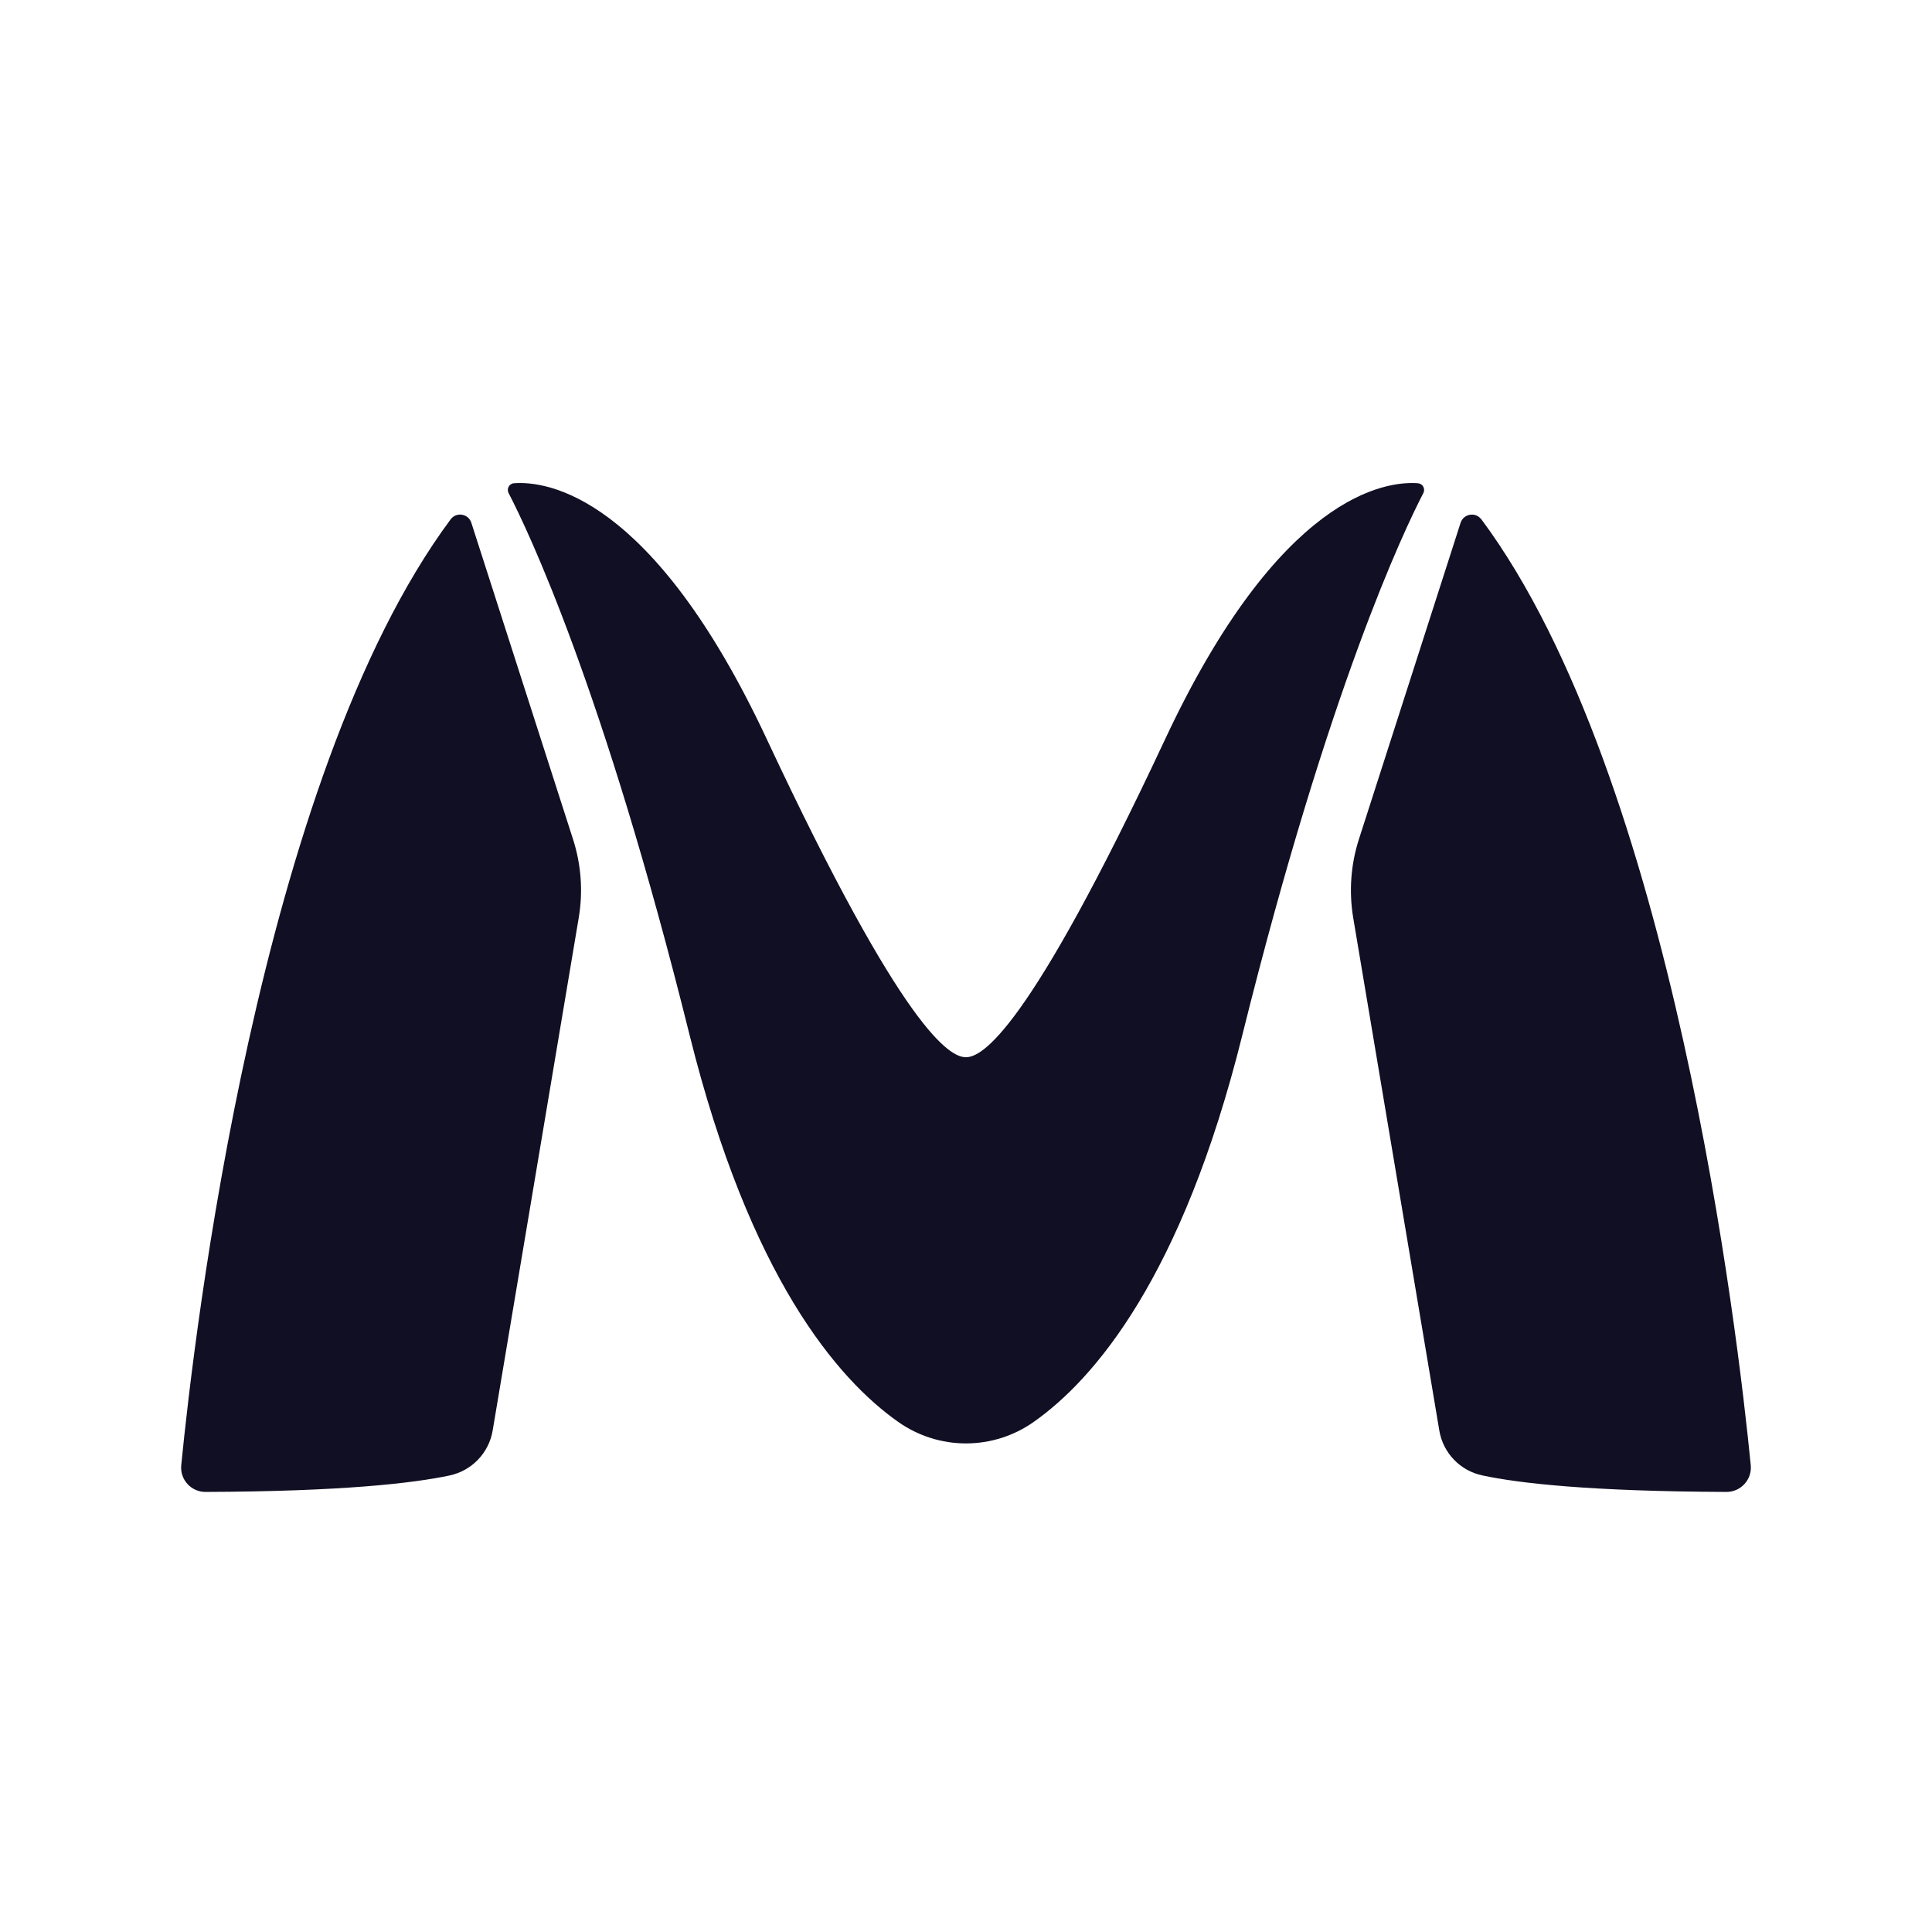 <svg width="32" height="32" viewBox="0 0 32 32" fill="none" xmlns="http://www.w3.org/2000/svg">
<path d="M7.807 8.659C7.759 8.508 7.559 8.474 7.464 8.602C4.282 12.886 3.211 22.142 3.002 24.269C2.978 24.506 3.166 24.712 3.405 24.711C5.667 24.703 6.84 24.567 7.444 24.439C7.813 24.361 8.097 24.067 8.16 23.695L9.586 15.199C9.659 14.765 9.626 14.321 9.492 13.903L7.807 8.659Z" fill="#110F23"/>
<path d="M23.485 8.004C22.953 7.965 21.198 8.185 19.298 12.244C17.018 17.114 16.259 17.511 15.999 17.511C15.739 17.511 14.981 17.114 12.701 12.244C10.802 8.185 9.046 7.964 8.514 8.004C8.434 8.009 8.387 8.096 8.424 8.167C8.735 8.765 9.989 11.379 11.423 17.148C12.421 21.158 13.874 22.843 14.874 23.549C15.55 24.027 16.449 24.027 17.125 23.549C18.125 22.843 19.579 21.158 20.576 17.148C22.01 11.379 23.265 8.765 23.575 8.167C23.612 8.096 23.565 8.01 23.485 8.004Z" fill="#110F23"/>
<path d="M24.535 8.602C24.44 8.474 24.241 8.509 24.192 8.659L22.507 13.903C22.373 14.321 22.341 14.766 22.413 15.199L23.84 23.697C23.903 24.067 24.186 24.361 24.554 24.438C25.157 24.567 26.329 24.702 28.596 24.711C28.834 24.711 29.021 24.506 28.998 24.269C28.789 22.142 27.718 12.885 24.536 8.601L24.535 8.602Z" fill="#110F23"/>
</svg>
